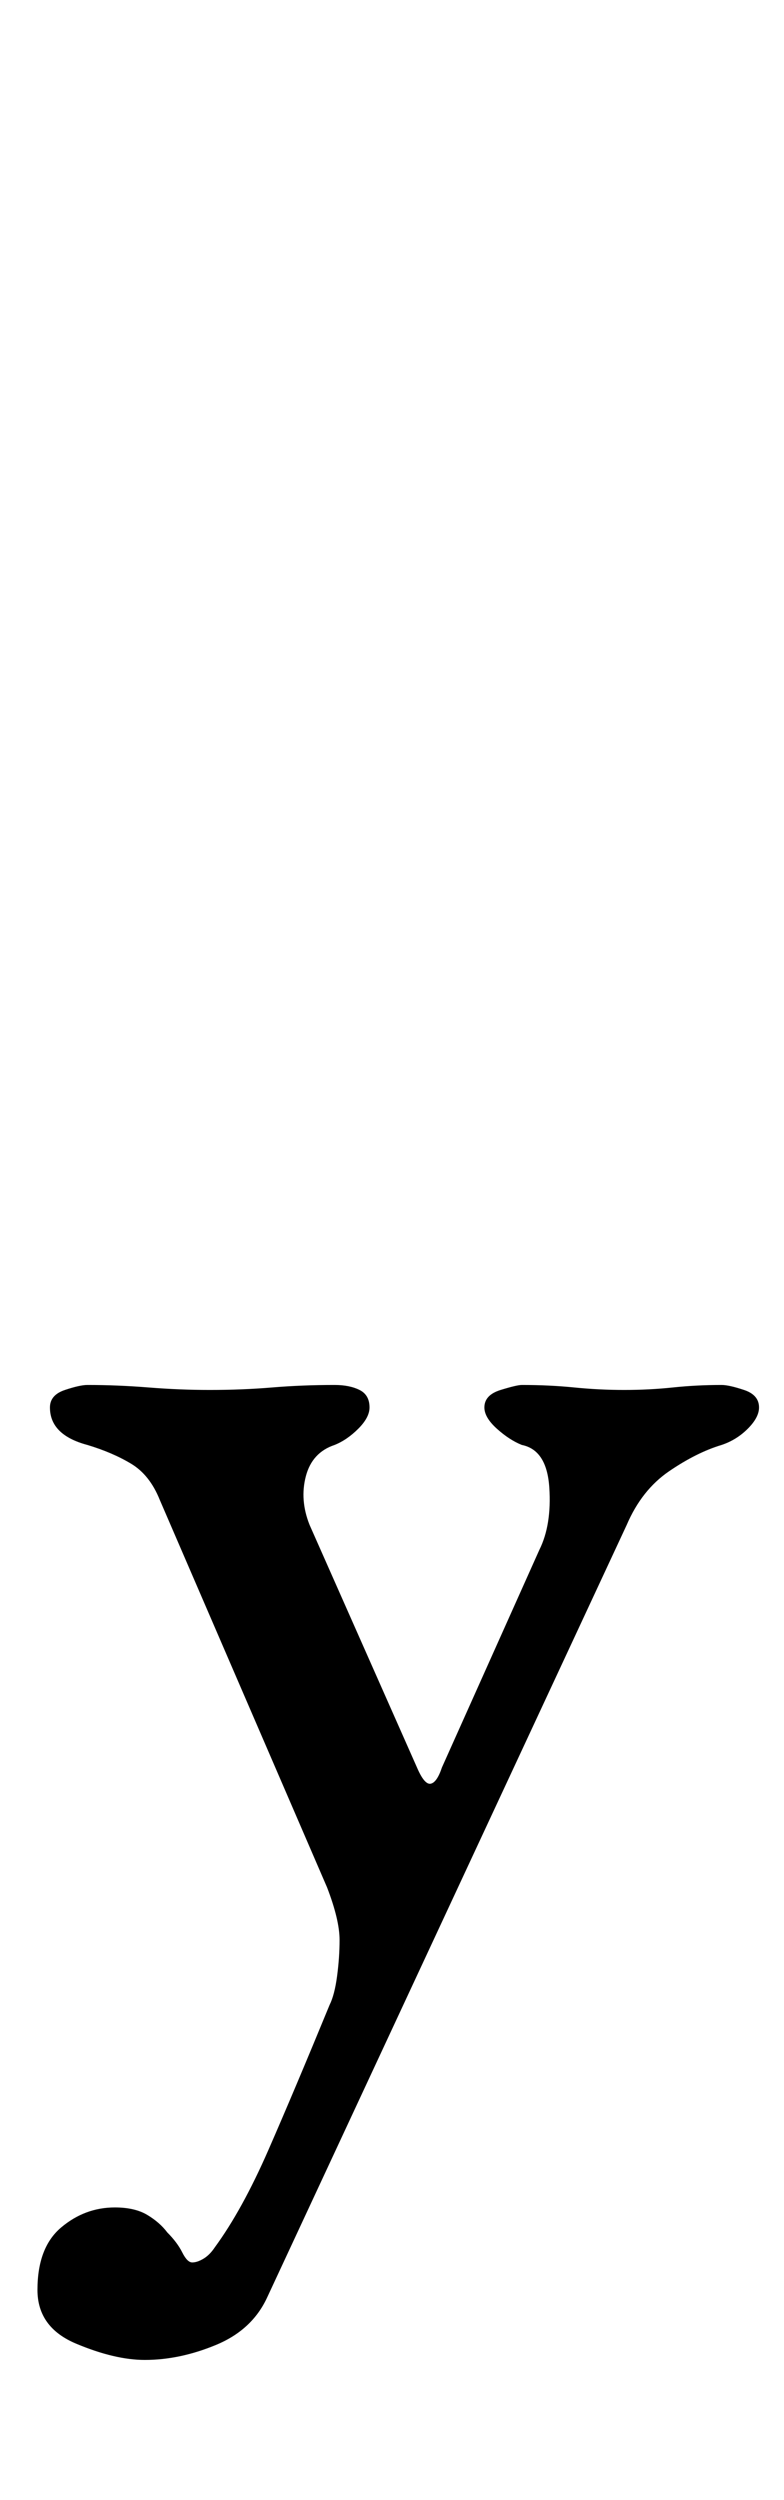 <?xml version="1.0" standalone="no"?>
<!DOCTYPE svg PUBLIC "-//W3C//DTD SVG 1.1//EN" "http://www.w3.org/Graphics/SVG/1.1/DTD/svg11.dtd" >
<svg xmlns="http://www.w3.org/2000/svg" xmlns:xlink="http://www.w3.org/1999/xlink" version="1.1" viewBox="-10 0 314 1000">
  <g transform="matrix(1 0 0 -1 0 800)">
   <path fill="currentColor"
d="M48 -144q-12 0 -27.5 6.5t-15.5 21.5q0 17 9.5 25t21.5 8q8 0 13 -3t8 -7q4 -4 6 -8t4 -4t4.5 1.5t4.5 4.5q11 15 21.5 39t24.5 58q2 4 3 11.5t1 14.5q0 8 -5 21l-67 155q-4 10 -11.5 14.5t-17.5 7.5q-15 4 -15 15q0 5 6 7t9 2q12 0 24.5 -1t24.5 -1q13 0 25 1t25 1
q6 0 10 -2t4 -7q0 -4 -4.5 -8.5t-9.5 -6.5q-9 -3 -11.5 -12.5t1.5 -19.5l43 -97q3 -7 5.5 -6.5t4.5 6.5l39 87q5 10 4 25t-11 17q-5 2 -10 6.5t-5 8.5q0 5 6.5 7t8.5 2q11 0 21 -1t20 -1t19.5 1t19.5 1q3 0 9 -2t6 -7q0 -4 -4.5 -8.5t-10.5 -6.5q-10 -3 -21 -10.5t-17 -21.5
l-144 -309q-6 -13 -20.5 -19t-28.5 -6z" />
  </g>

</svg>
